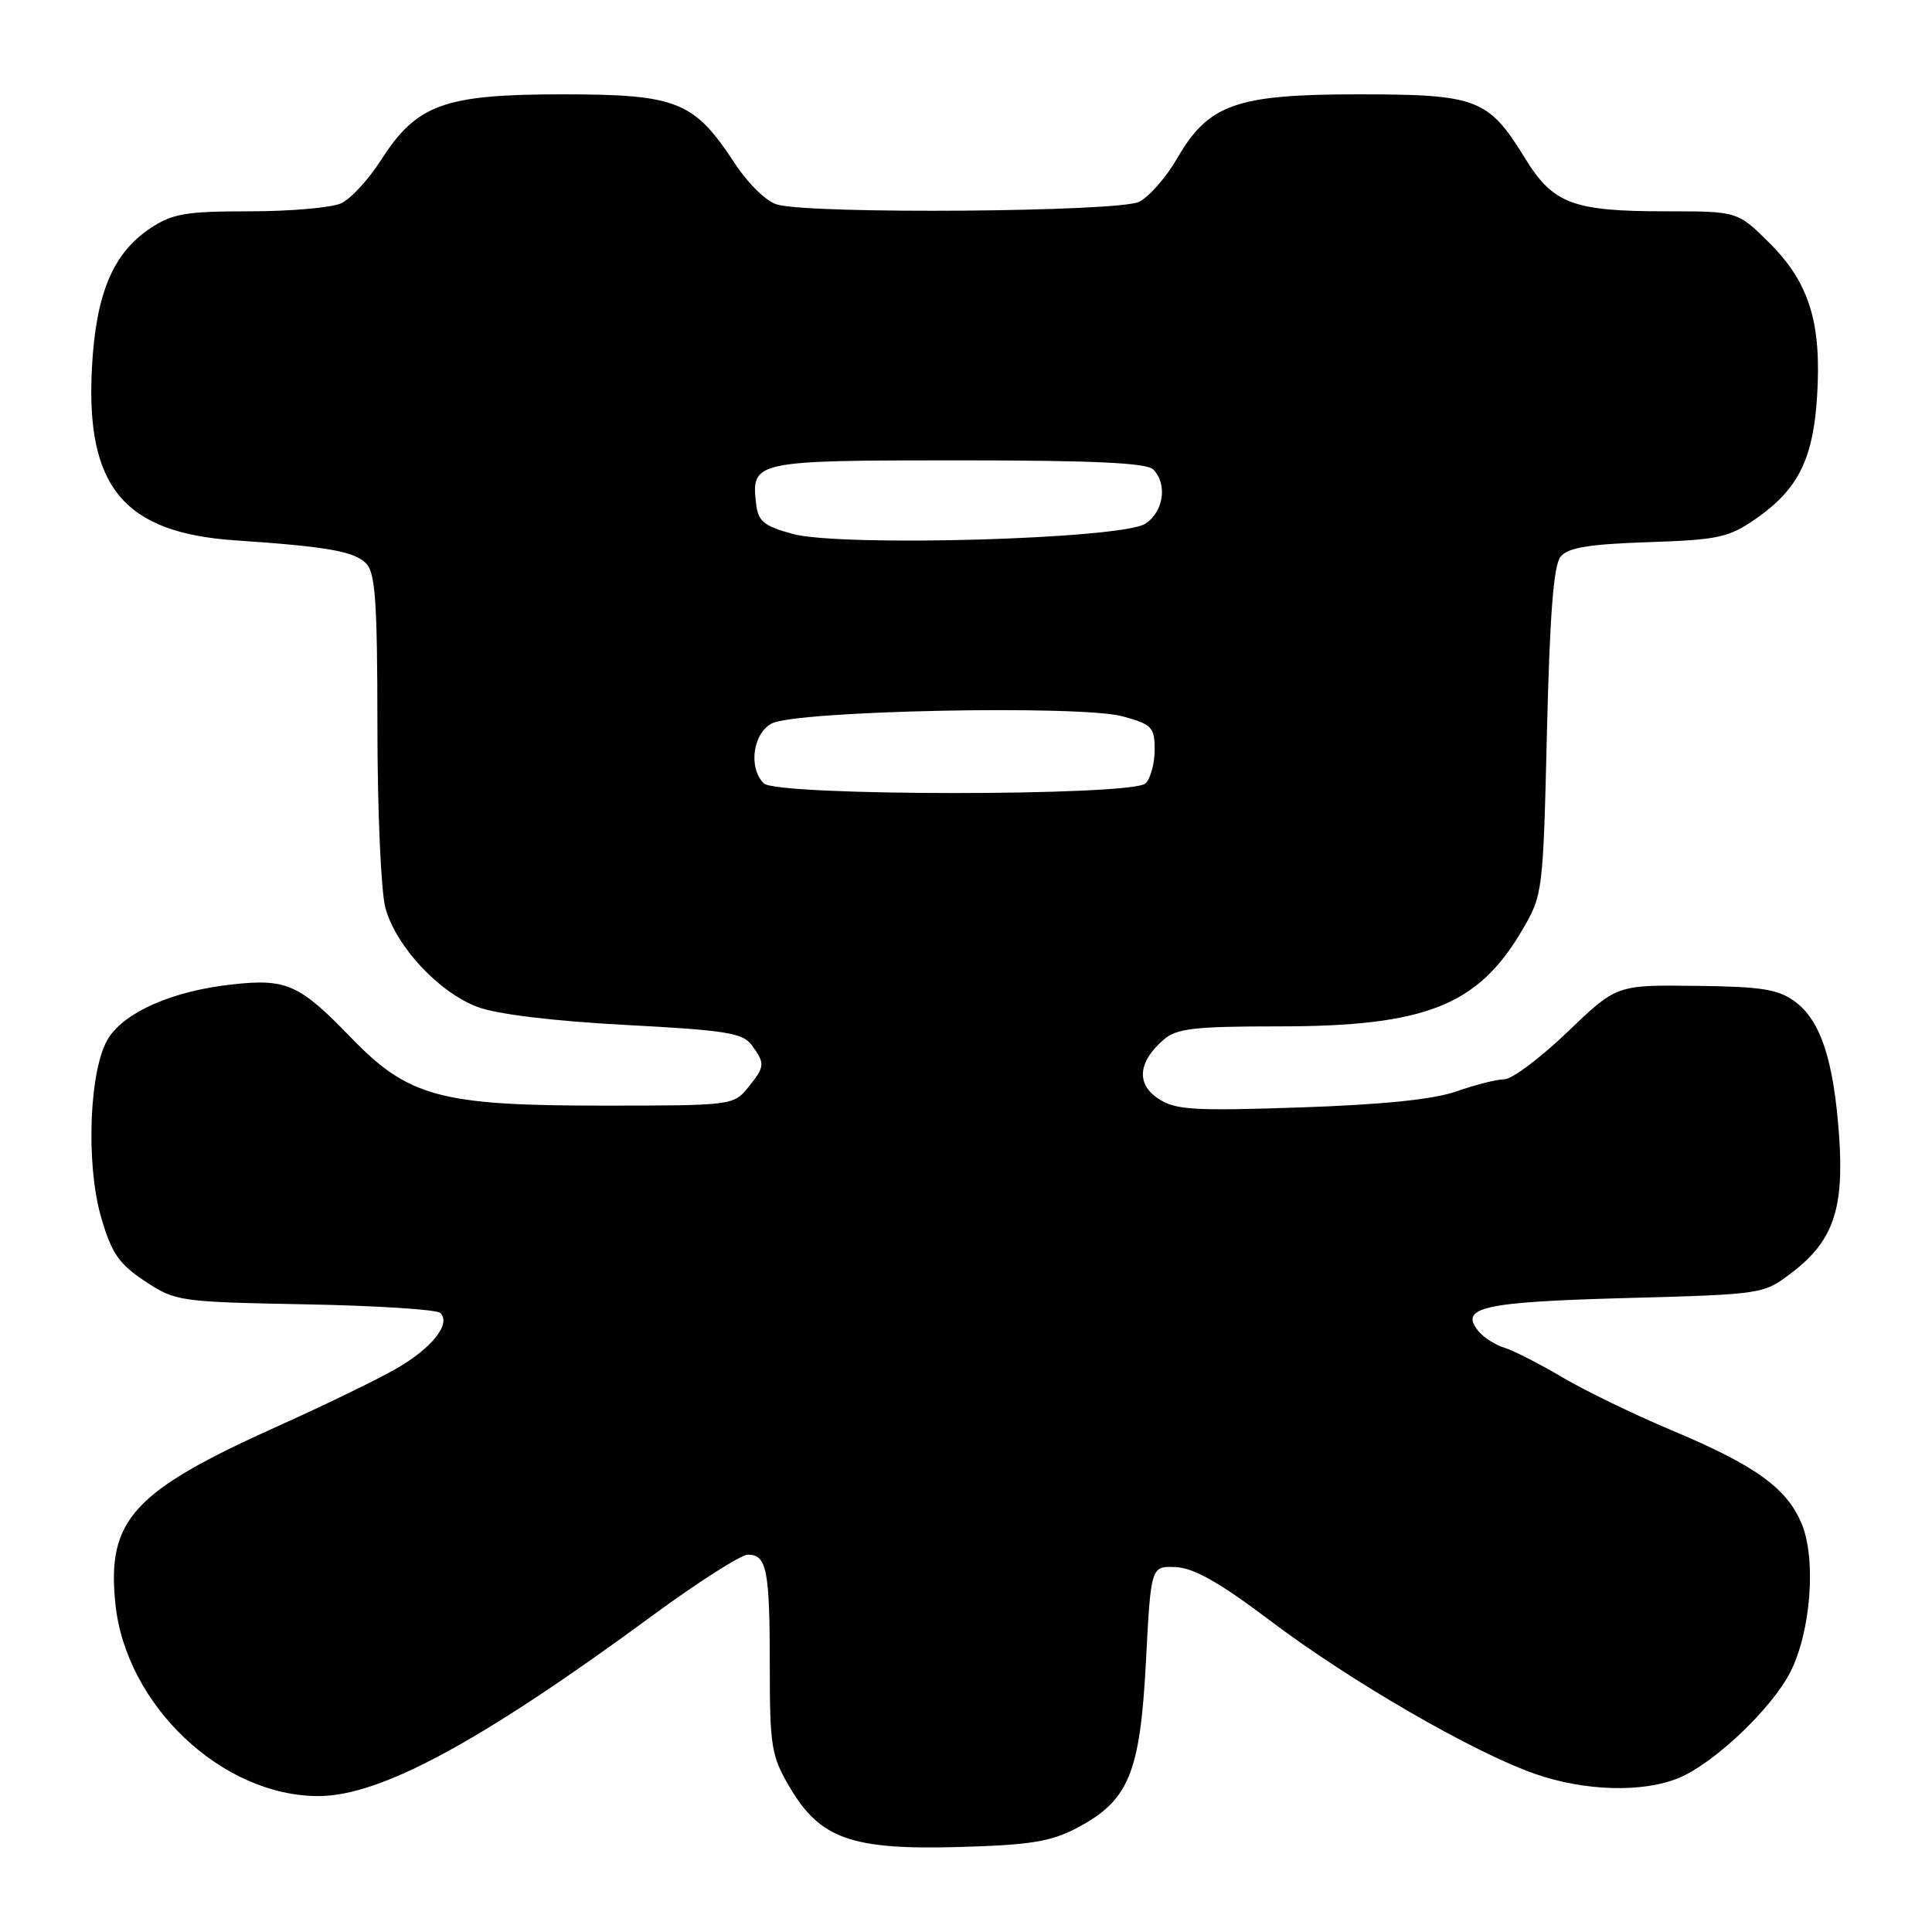 <?xml version="1.0" encoding="UTF-8" standalone="no"?>
<!DOCTYPE svg PUBLIC "-//W3C//DTD SVG 1.1//EN" "http://www.w3.org/Graphics/SVG/1.1/DTD/svg11.dtd" >
<svg xmlns="http://www.w3.org/2000/svg" xmlns:xlink="http://www.w3.org/1999/xlink" version="1.1" viewBox="0 0 256 256">
 <g >
 <path fill="currentColor"
d=" M 142.65 242.24 C 149.56 238.61 151.06 235.02 151.84 220.24 C 152.50 207.50 152.50 207.50 155.81 207.65 C 158.22 207.77 161.62 209.70 168.31 214.75 C 178.86 222.72 195.14 232.15 203.34 235.03 C 209.94 237.35 217.70 237.57 222.47 235.58 C 227.16 233.62 234.75 226.41 237.22 221.57 C 239.96 216.20 240.69 206.59 238.72 201.88 C 236.76 197.17 232.53 194.14 221.50 189.52 C 216.55 187.44 210.03 184.28 207.00 182.49 C 203.97 180.70 200.53 178.94 199.34 178.58 C 198.15 178.22 196.62 177.25 195.93 176.42 C 193.29 173.23 196.42 172.52 215.38 172.00 C 233.65 171.50 233.67 171.50 237.44 168.62 C 242.91 164.44 244.37 160.21 243.69 150.50 C 242.98 140.50 241.26 135.25 237.85 132.72 C 235.63 131.08 233.44 130.73 224.70 130.63 C 214.20 130.50 214.20 130.50 207.69 136.75 C 204.10 140.19 200.35 143.01 199.34 143.01 C 198.33 143.02 195.47 143.74 193.00 144.61 C 189.96 145.68 183.25 146.37 172.30 146.74 C 158.13 147.22 155.77 147.08 153.50 145.59 C 150.52 143.64 150.79 140.70 154.20 137.75 C 155.91 136.27 158.29 136.00 169.45 136.00 C 188.89 136.00 195.84 133.25 201.71 123.23 C 204.43 118.59 204.47 118.27 204.98 96.92 C 205.36 81.31 205.86 74.87 206.80 73.74 C 207.78 72.56 210.59 72.10 218.39 71.84 C 227.67 71.53 229.06 71.23 232.61 68.77 C 238.24 64.87 240.24 60.89 240.77 52.57 C 241.39 42.82 239.75 37.49 234.53 32.27 C 230.26 28.00 230.26 28.00 220.78 28.00 C 208.40 28.00 205.80 27.02 202.07 20.96 C 197.22 13.07 195.73 12.50 180.04 12.50 C 163.78 12.50 160.14 13.79 155.97 21.00 C 154.54 23.48 152.28 26.06 150.94 26.74 C 148.29 28.08 107.66 28.40 103.00 27.11 C 101.55 26.71 99.16 24.38 97.29 21.54 C 91.95 13.40 89.68 12.50 74.51 12.50 C 58.85 12.50 55.22 13.82 50.50 21.19 C 48.85 23.78 46.47 26.36 45.20 26.94 C 43.94 27.52 38.49 28.00 33.10 28.00 C 24.58 28.00 22.85 28.30 19.90 30.26 C 14.95 33.56 12.70 38.95 12.18 48.75 C 11.35 64.52 16.41 70.60 31.18 71.60 C 43.31 72.42 46.90 73.05 48.49 74.63 C 49.74 75.88 50.00 79.65 50.01 96.32 C 50.01 107.46 50.49 118.21 51.07 120.32 C 52.49 125.44 58.18 131.53 63.31 133.44 C 65.91 134.40 73.34 135.30 82.87 135.81 C 96.20 136.51 98.43 136.87 99.62 138.50 C 101.41 140.94 101.37 141.32 99.09 144.14 C 97.21 146.46 96.85 146.50 79.84 146.50 C 58.36 146.50 54.10 145.35 46.51 137.49 C 39.64 130.38 37.96 129.63 30.61 130.46 C 22.92 131.32 16.68 134.03 14.41 137.49 C 11.84 141.41 11.31 154.11 13.41 161.34 C 14.79 166.07 15.75 167.47 19.20 169.76 C 23.25 172.44 23.73 172.51 40.42 172.83 C 49.82 173.00 57.88 173.52 58.34 173.97 C 59.84 175.42 57.15 178.74 52.27 181.49 C 49.64 182.97 42.73 186.32 36.89 188.94 C 17.59 197.61 14.14 201.38 15.29 212.52 C 16.68 225.96 29.42 238.01 42.22 237.99 C 50.43 237.98 63.70 230.80 86.47 214.06 C 92.50 209.63 98.19 206.00 99.11 206.00 C 101.60 206.00 102.00 208.02 102.00 220.74 C 102.00 231.41 102.21 232.68 104.60 236.75 C 108.63 243.64 112.82 245.14 127.00 244.74 C 136.47 244.48 139.23 244.03 142.65 242.24 Z  M 101.20 103.80 C 99.15 101.75 99.75 97.20 102.25 95.87 C 105.44 94.16 143.12 93.39 148.75 94.92 C 152.64 95.98 153.00 96.35 153.00 99.34 C 153.00 101.13 152.46 103.14 151.80 103.80 C 150.09 105.51 102.91 105.51 101.20 103.80 Z  M 105.00 70.74 C 101.17 69.68 100.45 69.08 100.18 66.69 C 99.54 61.10 99.99 61.00 126.92 61.00 C 144.78 61.00 151.93 61.33 152.80 62.20 C 154.73 64.13 154.19 67.83 151.75 69.40 C 148.58 71.44 111.42 72.50 105.00 70.74 Z "/>
</g>
</svg>